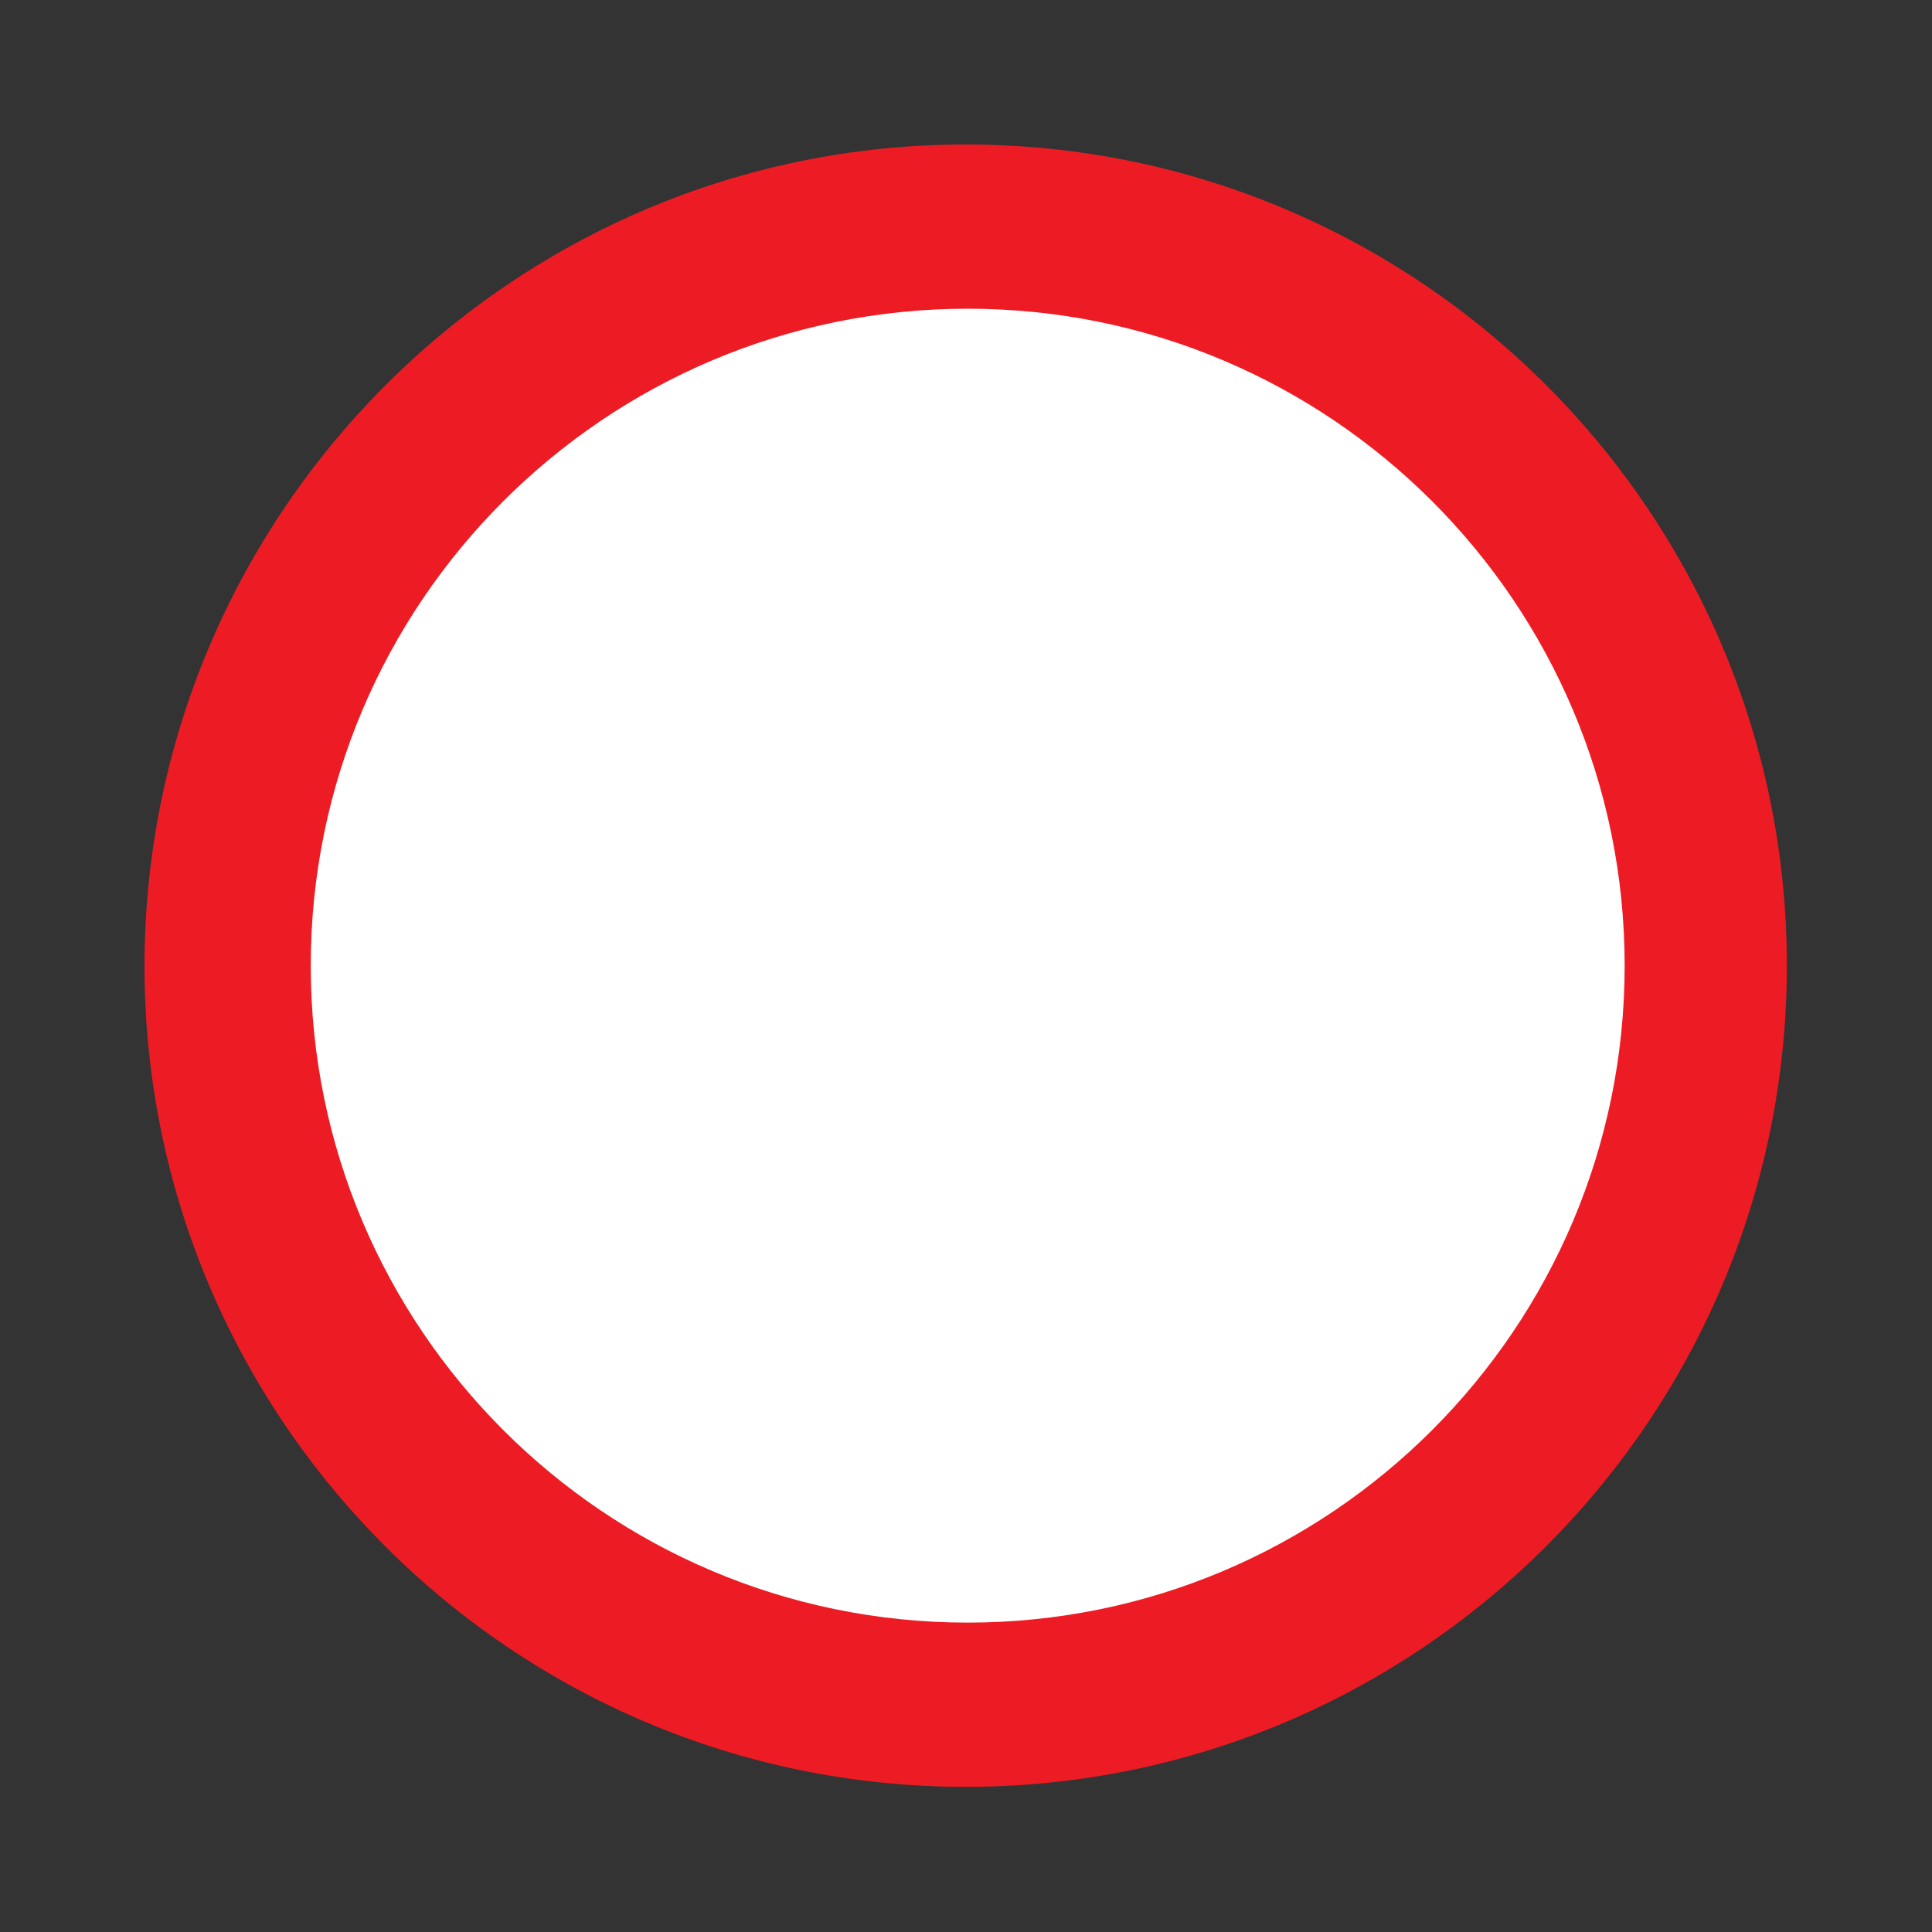 <?xml version="1.0" encoding="utf-8"?>
<!-- Generator: Adobe Illustrator 17.1.0, SVG Export Plug-In . SVG Version: 6.00 Build 0)  -->
<!DOCTYPE svg PUBLIC "-//W3C//DTD SVG 1.1//EN" "http://www.w3.org/Graphics/SVG/1.1/DTD/svg11.dtd">
<svg version="1.1" id="Layer_1" xmlns="http://www.w3.org/2000/svg" xmlns:xlink="http://www.w3.org/1999/xlink" x="0px" y="0px"
	 viewBox="155.9 70.9 283.5 283.5" enable-background="new 155.9 70.9 283.5 283.5" xml:space="preserve">
<rect x="155.9" y="70.9" width="283.5" height="283.5" fill="#333333" stroke="none"/>
<g>
	<path fill="#ED1C24" d="M297.6,92.1c66.5,0,120.5,54,120.5,120.5s-54,120.5-120.5,120.5s-120.5-54-120.5-120.5
		C177.2,146.1,231.2,92.1,297.6,92.1"/>
	<path fill="#FFFFFF" d="M297.9,116.2c53.2,0,96.4,43.2,96.4,96.4S351.1,309,297.9,309s-96.4-43.2-96.4-96.4
		C201.5,159.4,244.7,116.2,297.9,116.2"/>
</g>
</svg>
